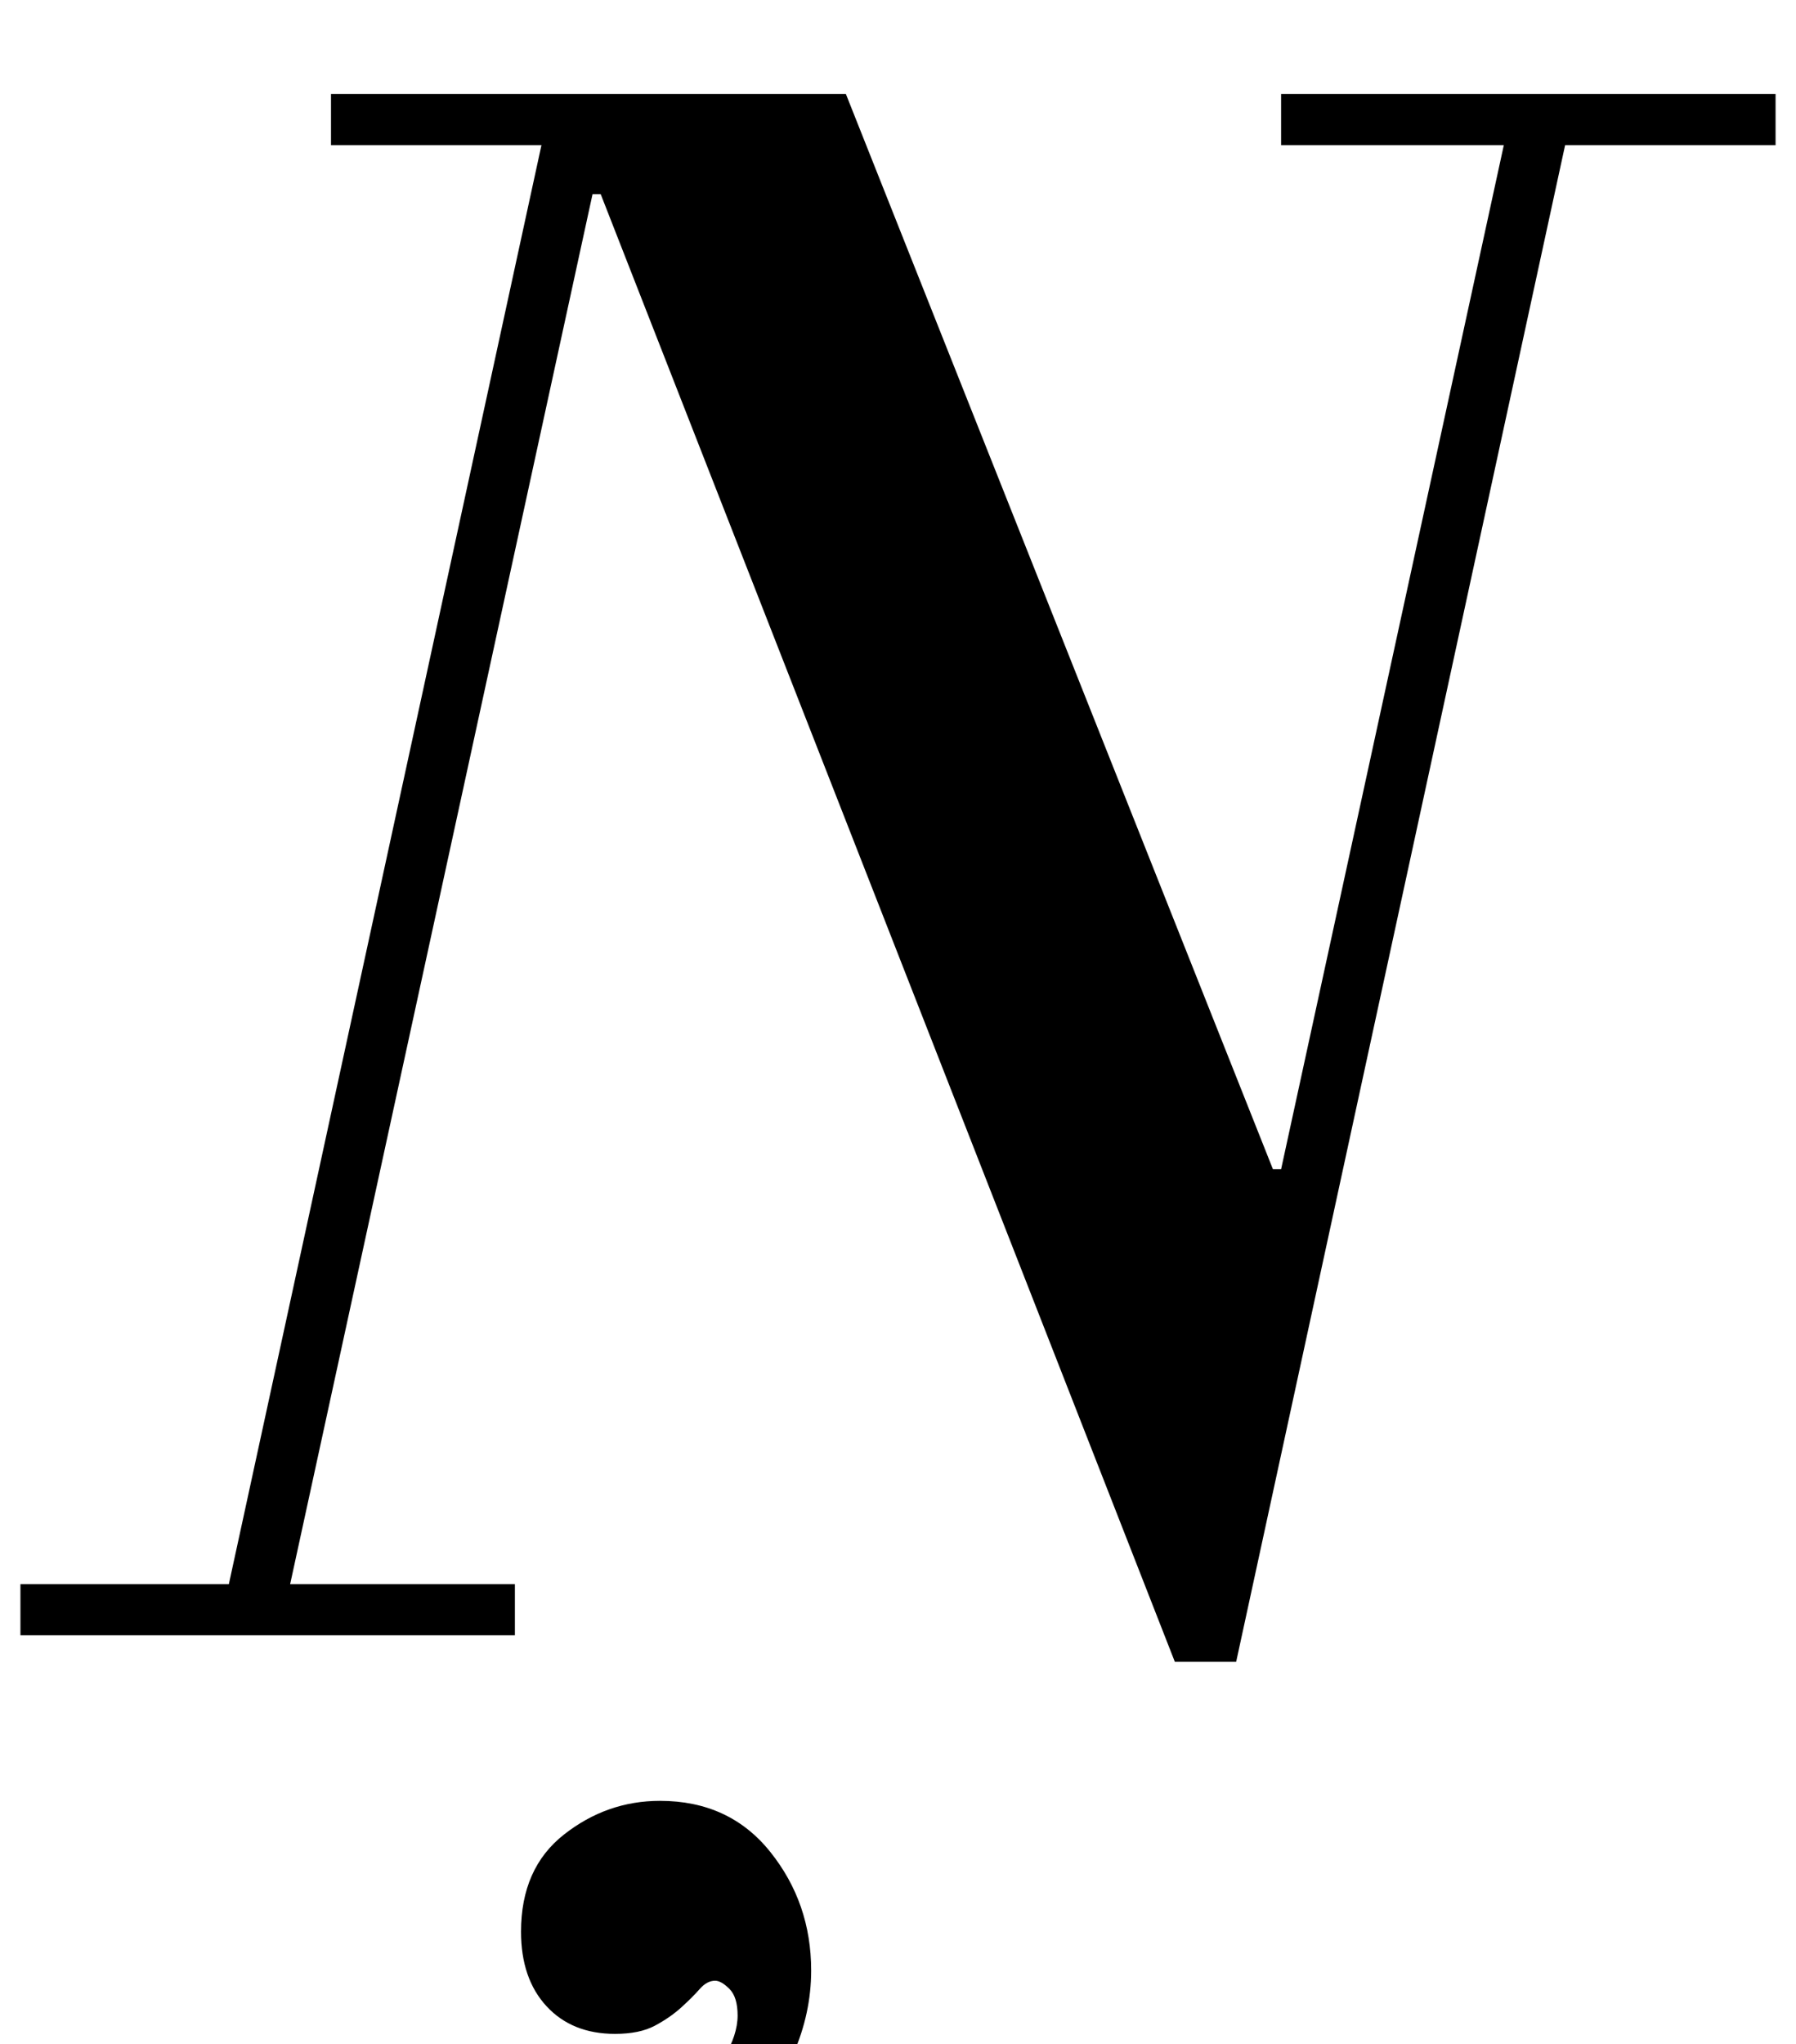 <?xml version="1.0" standalone="no"?>
<!DOCTYPE svg PUBLIC "-//W3C//DTD SVG 1.1//EN" "http://www.w3.org/Graphics/SVG/1.1/DTD/svg11.dtd" >
<svg xmlns="http://www.w3.org/2000/svg" xmlns:xlink="http://www.w3.org/1999/xlink" version="1.1" viewBox="-15 0 879 1000">
  <g transform="matrix(1 0 0 -1 0 800)">
   <path fill="currentColor"
d="M147 754h252l209 -526h4l109 501h-109v25h242v-25h-103l-161 -742h-30l-281 718h-4l-148 -680h110v-25h-242v25h102l153 704h-103v25zM222 -287q70 30 97 56t27 45q0 9 -4 13t-7 4q-4 0 -7.5 -4t-9 -9t-13 -9t-19.5 -4q-21 0 -33.5 13.5t-12.5 36.5q0 31 21 47.5t47 16.5
q34 0 54 -25t20 -58q0 -42 -35.5 -80.5t-111.5 -65.5z" />
  </g>

</svg>
